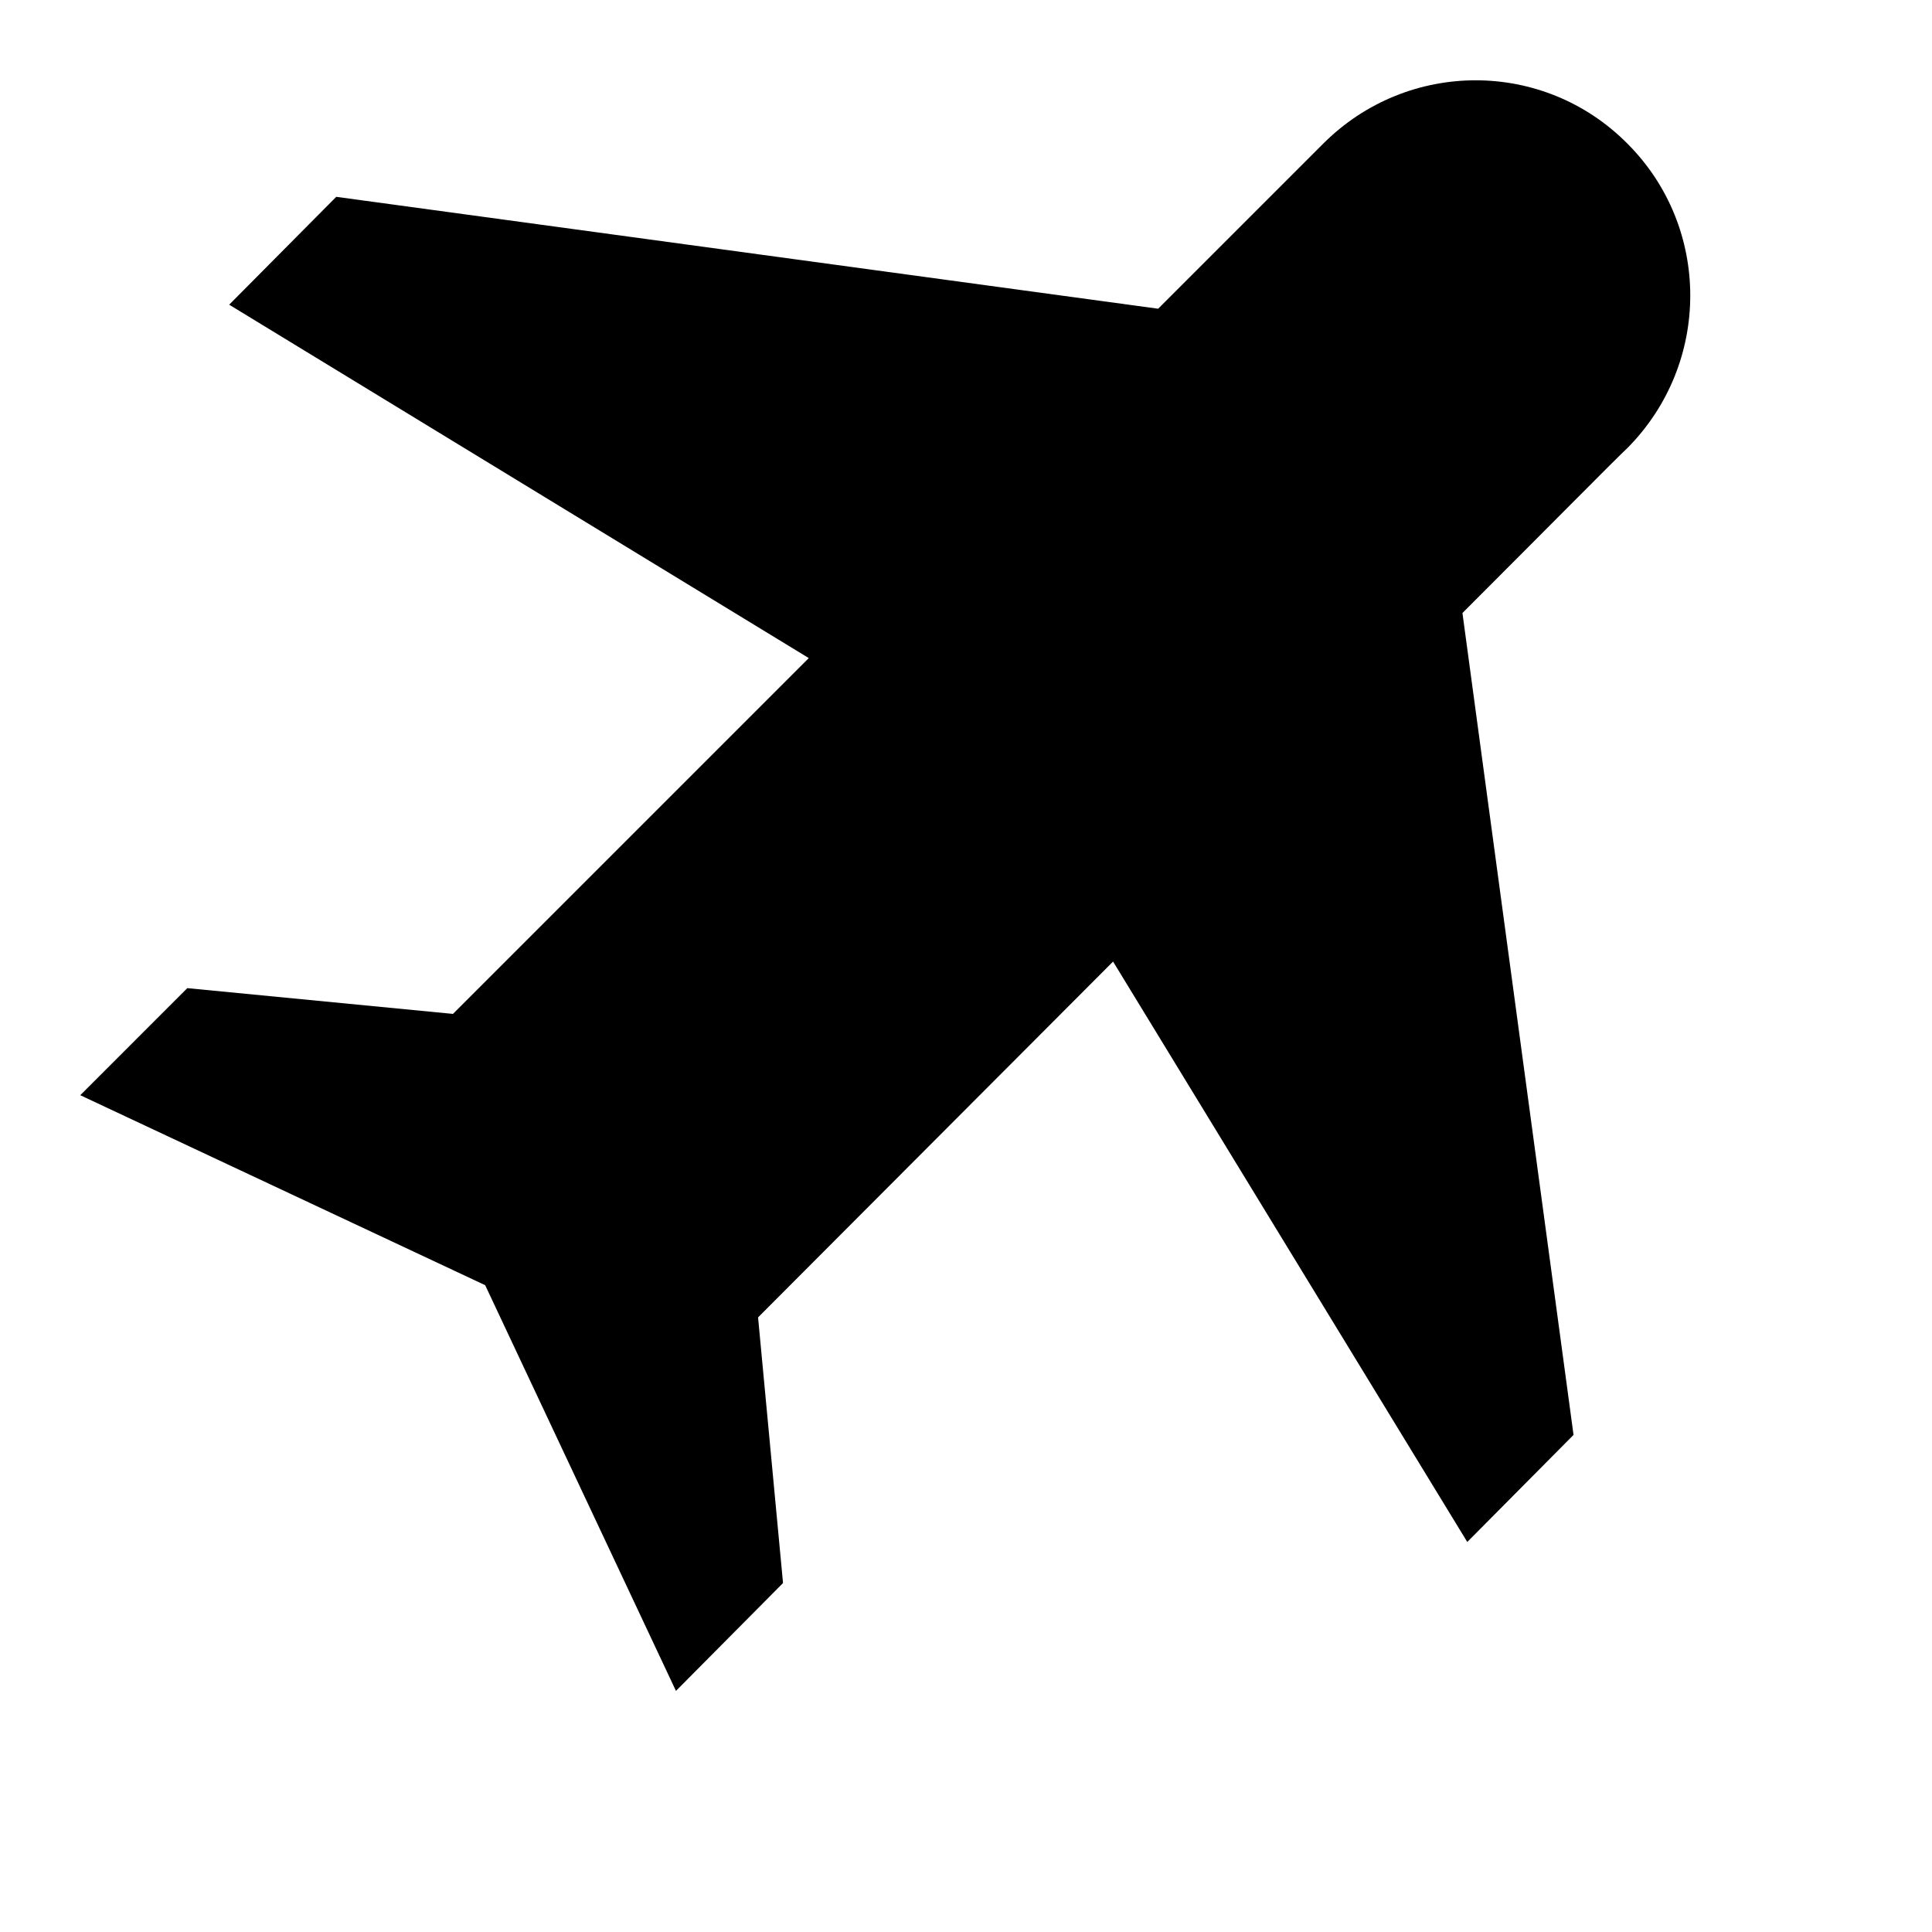 <?xml version="1.0" encoding="UTF-8" standalone="no"?>
<svg version="1.1" xmlns="http://www.w3.org/2000/svg" xmlns:xlink="http://www.w3.org/1999/xlink"
  preserveAspectRatio="xMidYMid meet" viewBox="2.483 4.525 24 24" width="24" height="24">
  <defs>
    <path
      d="M20.71 23.68L22.03 22.35L20.65 12.14C21.88 10.91 22.56 10.22 22.7 10.09C23.74 9.04 23.74 7.35 22.7 6.31C22.7 6.31 22.7 6.31 22.7 6.31C22.7 6.31 22.7 6.31 22.7 6.31C21.66 5.26 19.97 5.26 18.92 6.31C18.92 6.31 18.92 6.31 18.92 6.31C18.79 6.44 18.1 7.13 16.87 8.36L6.66 6.97L5.33 8.31L12.53 12.7L8.11 17.12L4.81 16.8L3.48 18.13L8.51 20.49L10.88 25.53L12.21 24.19L11.9 20.89L16.31 16.47L20.71 23.68Z"
      id="a2dvj0pX7s"></path>
  </defs>
  <g>
    <g>
      <use xlink:href="#a2dvj0pX7s" opacity="1" fill-opacity="1"></use>
      <g>
        <use xlink:href="#a2dvj0pX7s" opacity="1" fill-opacity="0" stroke="#000000" stroke-width="1" stroke-opacity="0">
        </use>
      </g>
    </g>
  </g>
</svg>
